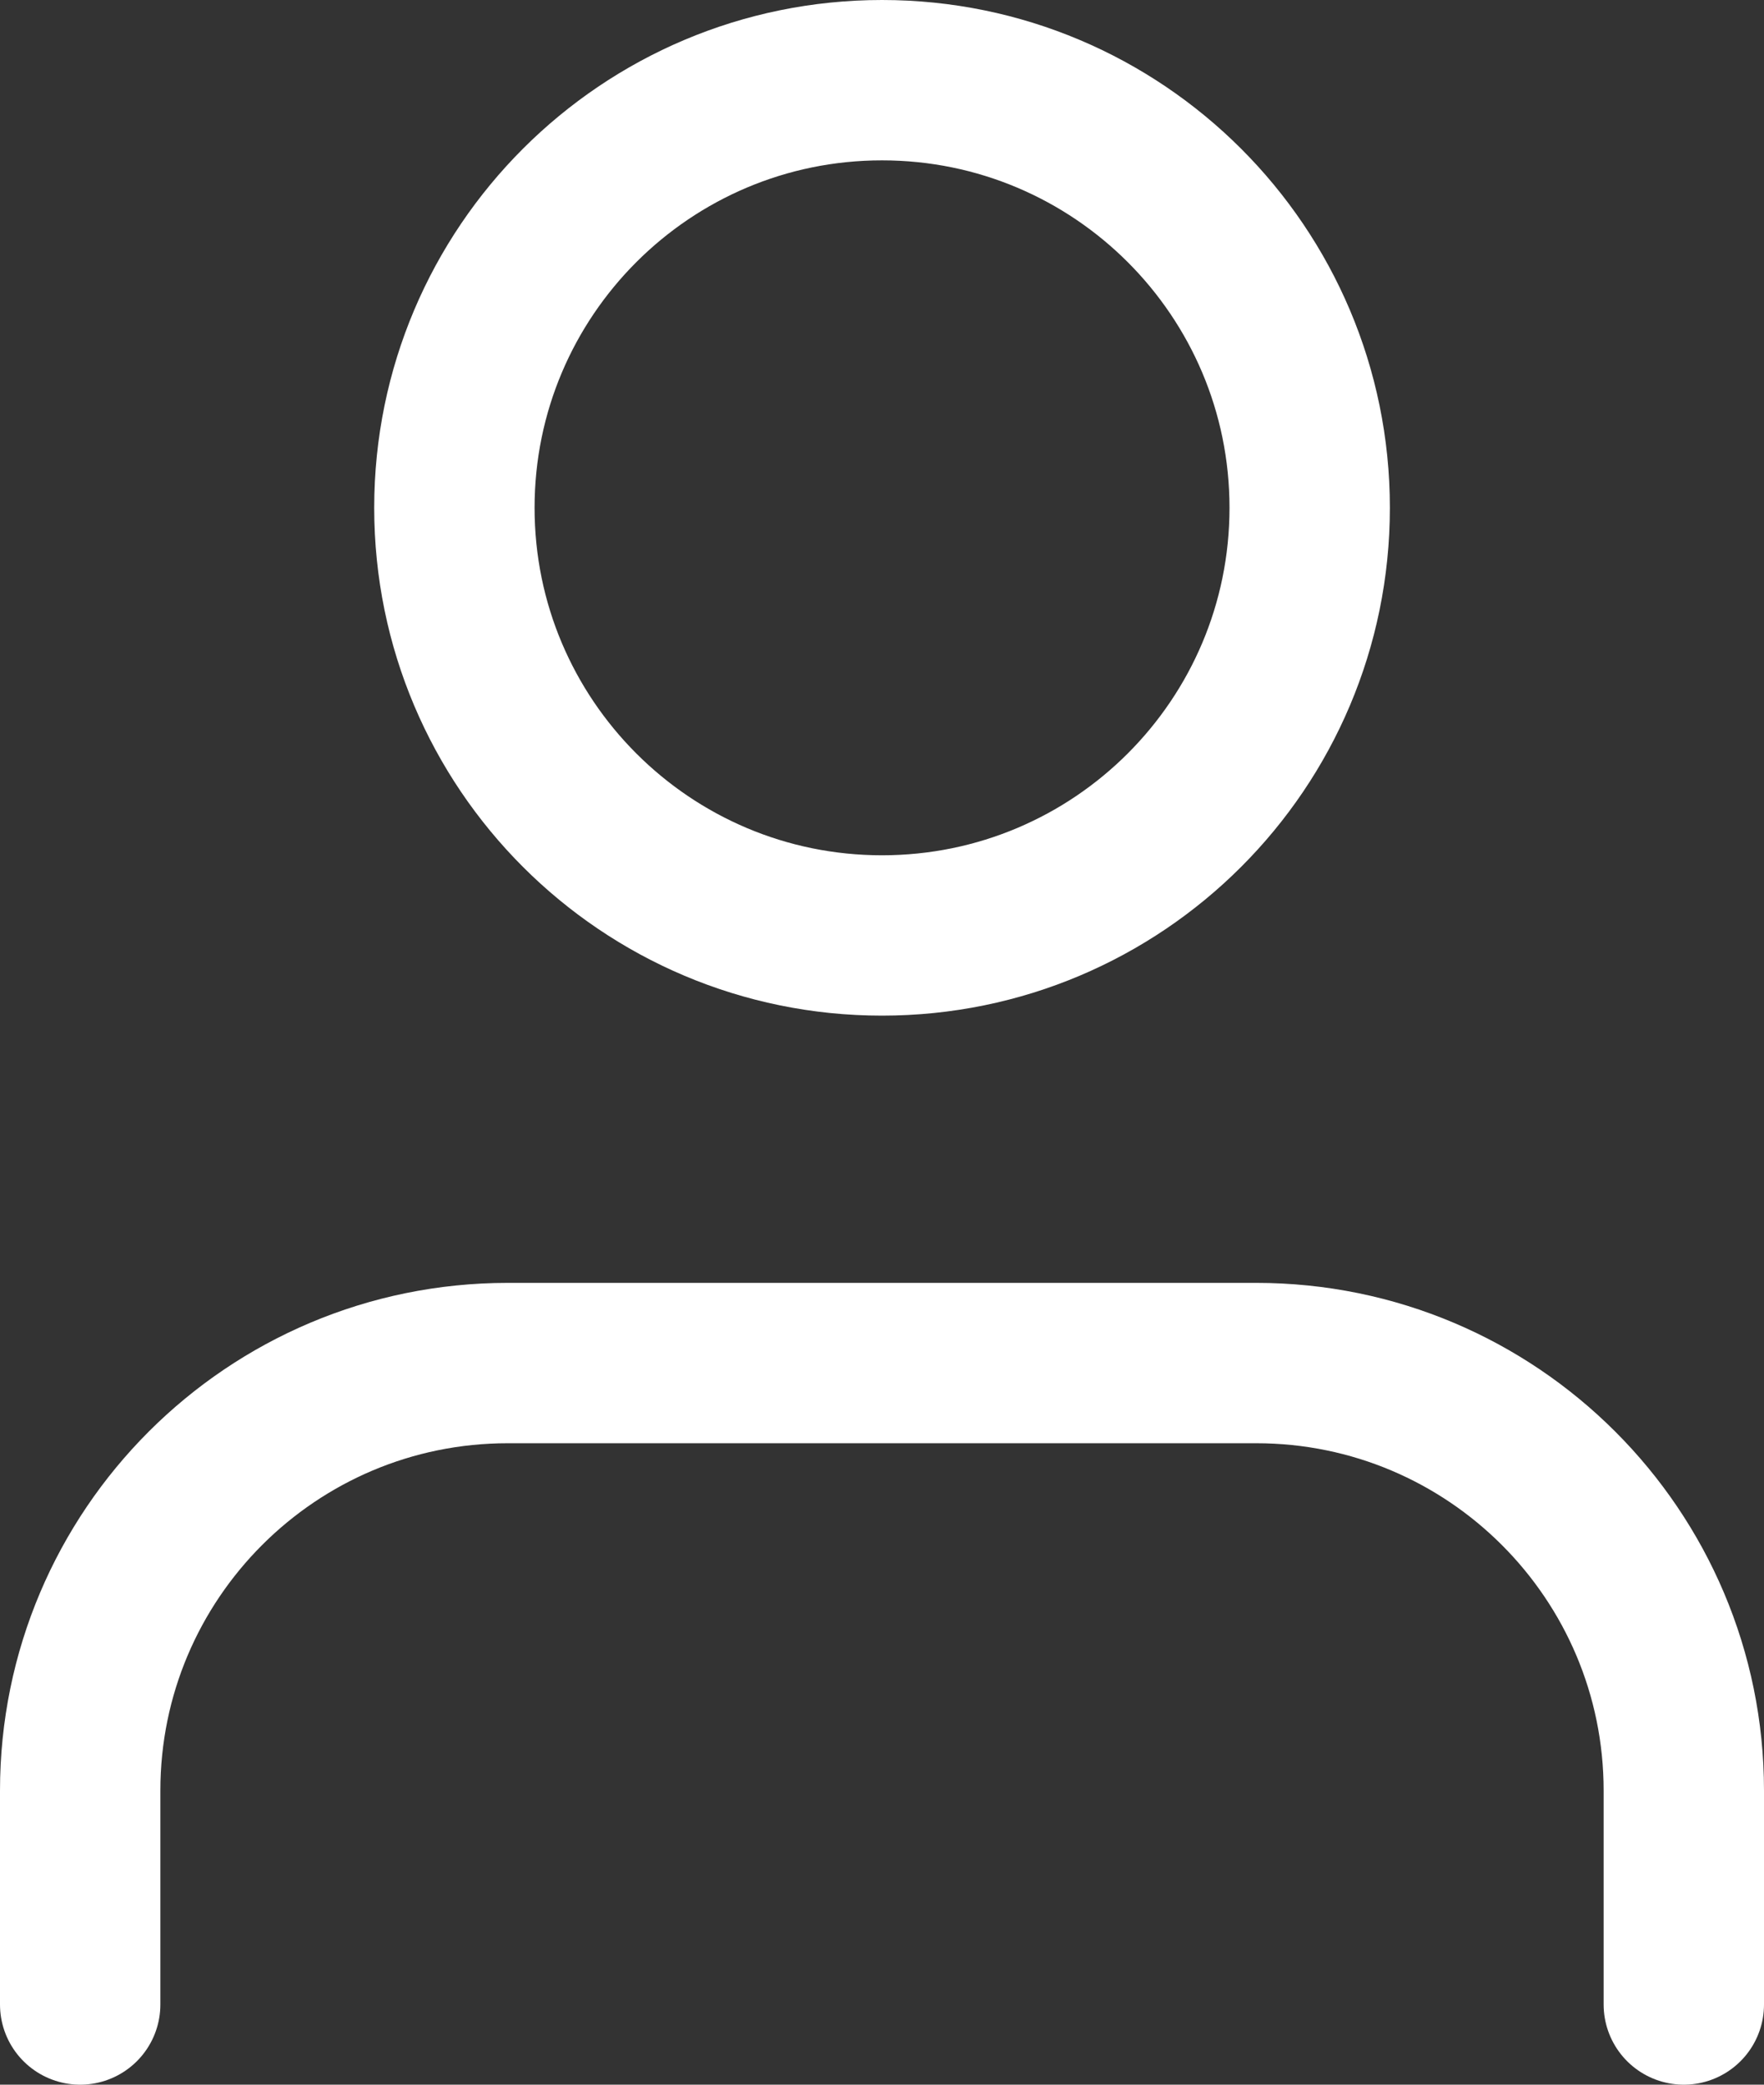 <svg width="22" height="26" viewBox="0 0 22 26" fill="none" xmlns="http://www.w3.org/2000/svg">
<rect x="0" y="0" width="22" height="26" fill="#333333" stroke="none"/>
<path d="M21 25V22.333C21 19.388 18.612 17 15.667 17H6.333C3.388 17 1 19.388 1 22.333V25" stroke="white" stroke-width="2" stroke-linecap="round" stroke-linejoin="round"/>
<path fill-rule="evenodd" clip-rule="evenodd" d="M11 11.667C13.946 11.667 16.334 9.279 16.334 6.333C16.334 3.388 13.946 1 11 1C8.055 1 5.667 3.388 5.667 6.333C5.667 9.279 8.055 11.667 11 11.667Z" stroke="white" stroke-width="2" stroke-linecap="round" stroke-linejoin="round"/>
</svg>
